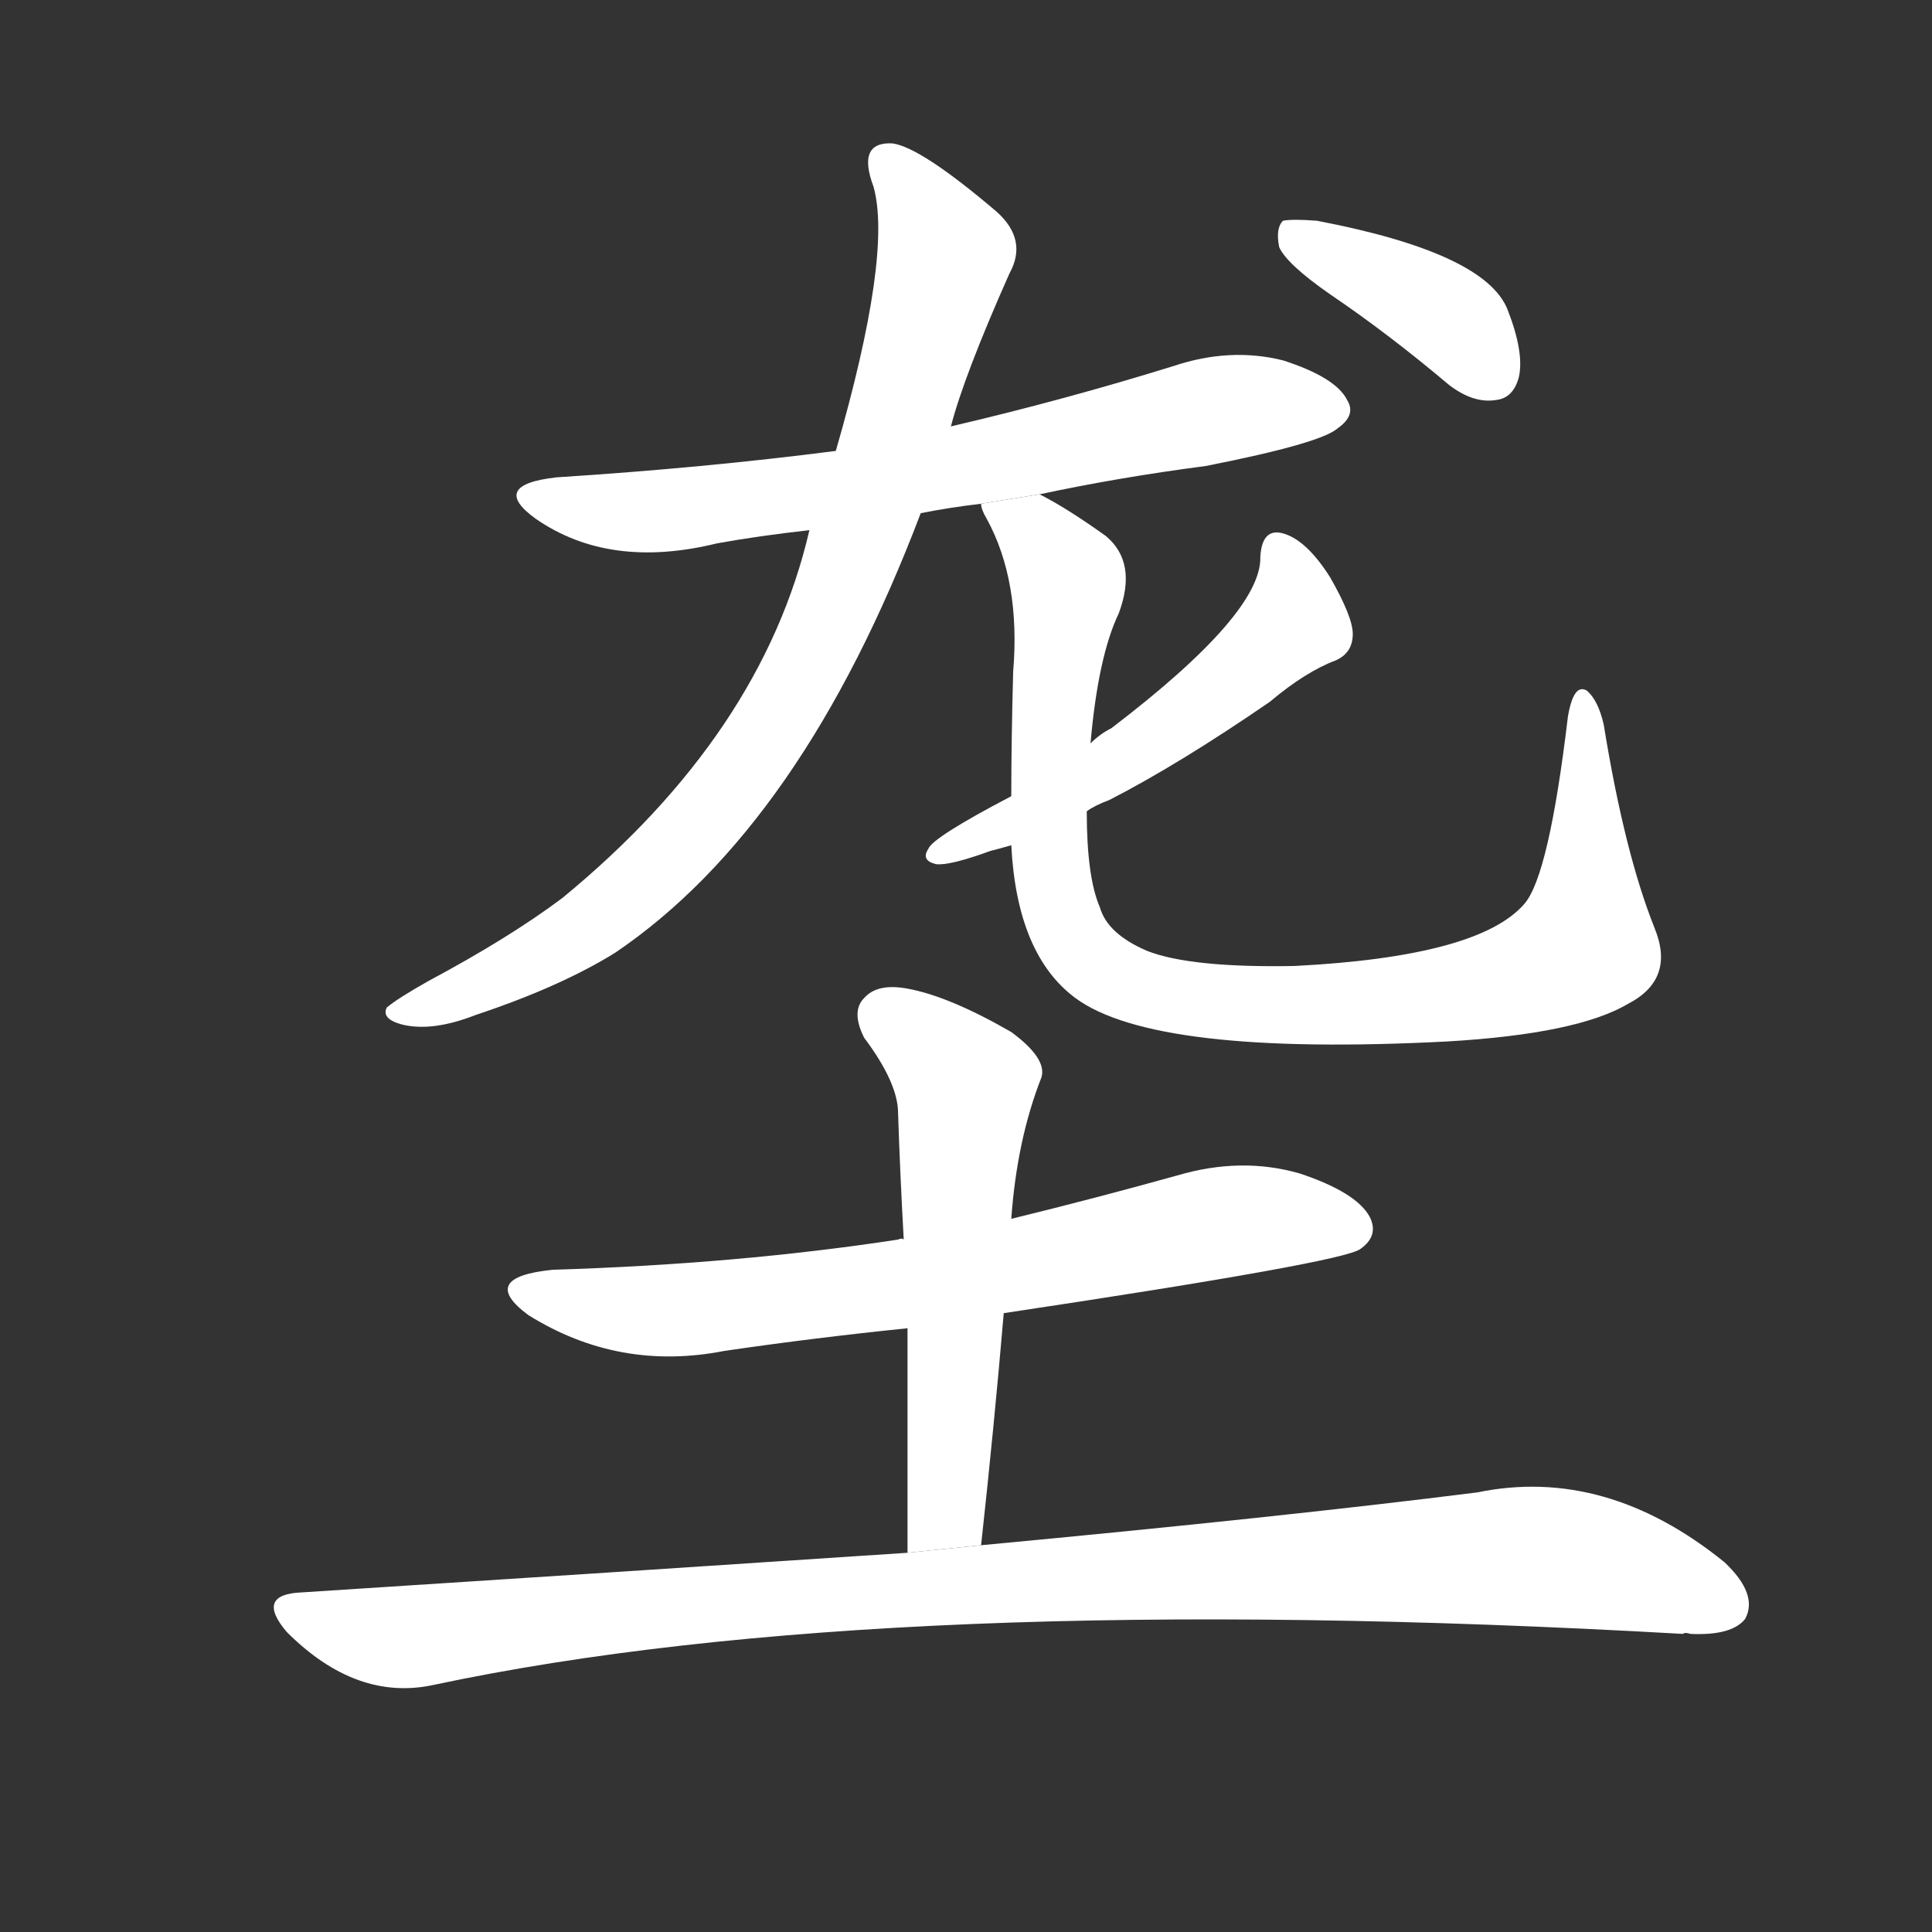 <!-- u5784_long3_simp_grave_mound_ridge_in_field -->
<!-- 5784 -->
<!-- 5784 -->
<!-- 5784 -->
<svg viewBox="0 0 1024 1024">
  <rect x="0" y="0" width="1024" height="1024" fill="#333333" stroke="none"/>
  <g transform="scale(1, -1) translate(0, -900)">
    <path fill="#FFFFFF" d="M 551 638 Q 593 647 639 653 Q 700 665 709 673 Q 719 680 714 688 Q 708 700 680 709 Q 652 716 622 706 Q 564 688 504 674 L 443 661 Q 373 652 295 647 Q 259 643 284 625 Q 323 598 380 612 Q 402 616 429 619 L 488 628 Q 503 631 520 633 L 551 638 Z"></path>
    <path fill="#FFFFFF" d="M 504 674 Q 511 701 535 755 Q 545 773 528 788 Q 488 822 473 824 Q 454 825 463 801 Q 473 765 443 661 L 429 619 Q 404 511 298 424 Q 270 403 227 380 Q 211 371 205 366 Q 202 360 213 357 Q 229 353 252 362 Q 297 377 326 395 Q 425 462 488 628 L 504 674 Z"></path>
    <path fill="#FFFFFF" d="M 877 408 Q 861 448 850 516 Q 847 529 841 534 Q 834 538 831 520 Q 821 436 808 421 Q 784 393 686 388 Q 631 387 608 396 Q 587 405 583 419 Q 576 435 576 470 L 578 506 Q 582 552 593 575 Q 603 602 586 616 Q 565 631 551 638 L 520 633 Q 520 630 523 625 Q 541 592 537 544 Q 536 507 536 478 L 536 452 Q 539 394 570 371 Q 612 340 767 348 Q 836 352 863 368 Q 888 381 877 408 Z"></path>
    <path fill="#FFFFFF" d="M 576 470 Q 580 473 588 476 Q 625 495 673 528 Q 692 544 708 550 Q 717 554 717 564 Q 717 573 705 594 Q 693 613 681 617 Q 669 621 668 605 Q 669 575 589 514 Q 583 511 578 506 L 536 478 Q 494 456 492 450 Q 488 444 496 442 Q 503 441 525 449 Q 529 450 536 452 L 576 470 Z"></path>
    <path fill="#FFFFFF" d="M 705 744 Q 736 723 768 696 Q 781 686 793 688 Q 802 689 805 700 Q 808 713 799 736 Q 787 766 698 783 Q 685 784 680 783 Q 676 779 678 769 Q 682 760 705 744 Z"></path>
    <path fill="#FFFFFF" d="M 532 204 Q 712 231 721 238 Q 731 245 726 255 Q 719 268 689 278 Q 658 287 624 277 Q 581 265 536 254 L 479 243 Q 478 244 476 243 Q 391 230 293 227 Q 253 223 280 203 Q 328 173 384 184 Q 432 191 481 196 L 532 204 Z"></path>
    <path fill="#FFFFFF" d="M 520 81 Q 527 145 532 204 L 536 254 Q 539 296 552 329 Q 555 339 536 353 Q 503 372 481 376 Q 465 379 458 371 Q 451 364 458 350 Q 476 326 476 310 Q 477 279 479 243 L 481 196 Q 481 141 481 77 L 520 81 Z"></path>
    <path fill="#FFFFFF" d="M 481 77 Q 331 67 160 56 Q 135 55 152 35 Q 189 -2 230 7 Q 470 58 892 34 Q 893 35 896 34 Q 918 33 925 42 Q 932 55 914 72 Q 851 123 783 109 Q 680 96 520 81 L 481 77 Z"></path>
  </g>
</svg>
